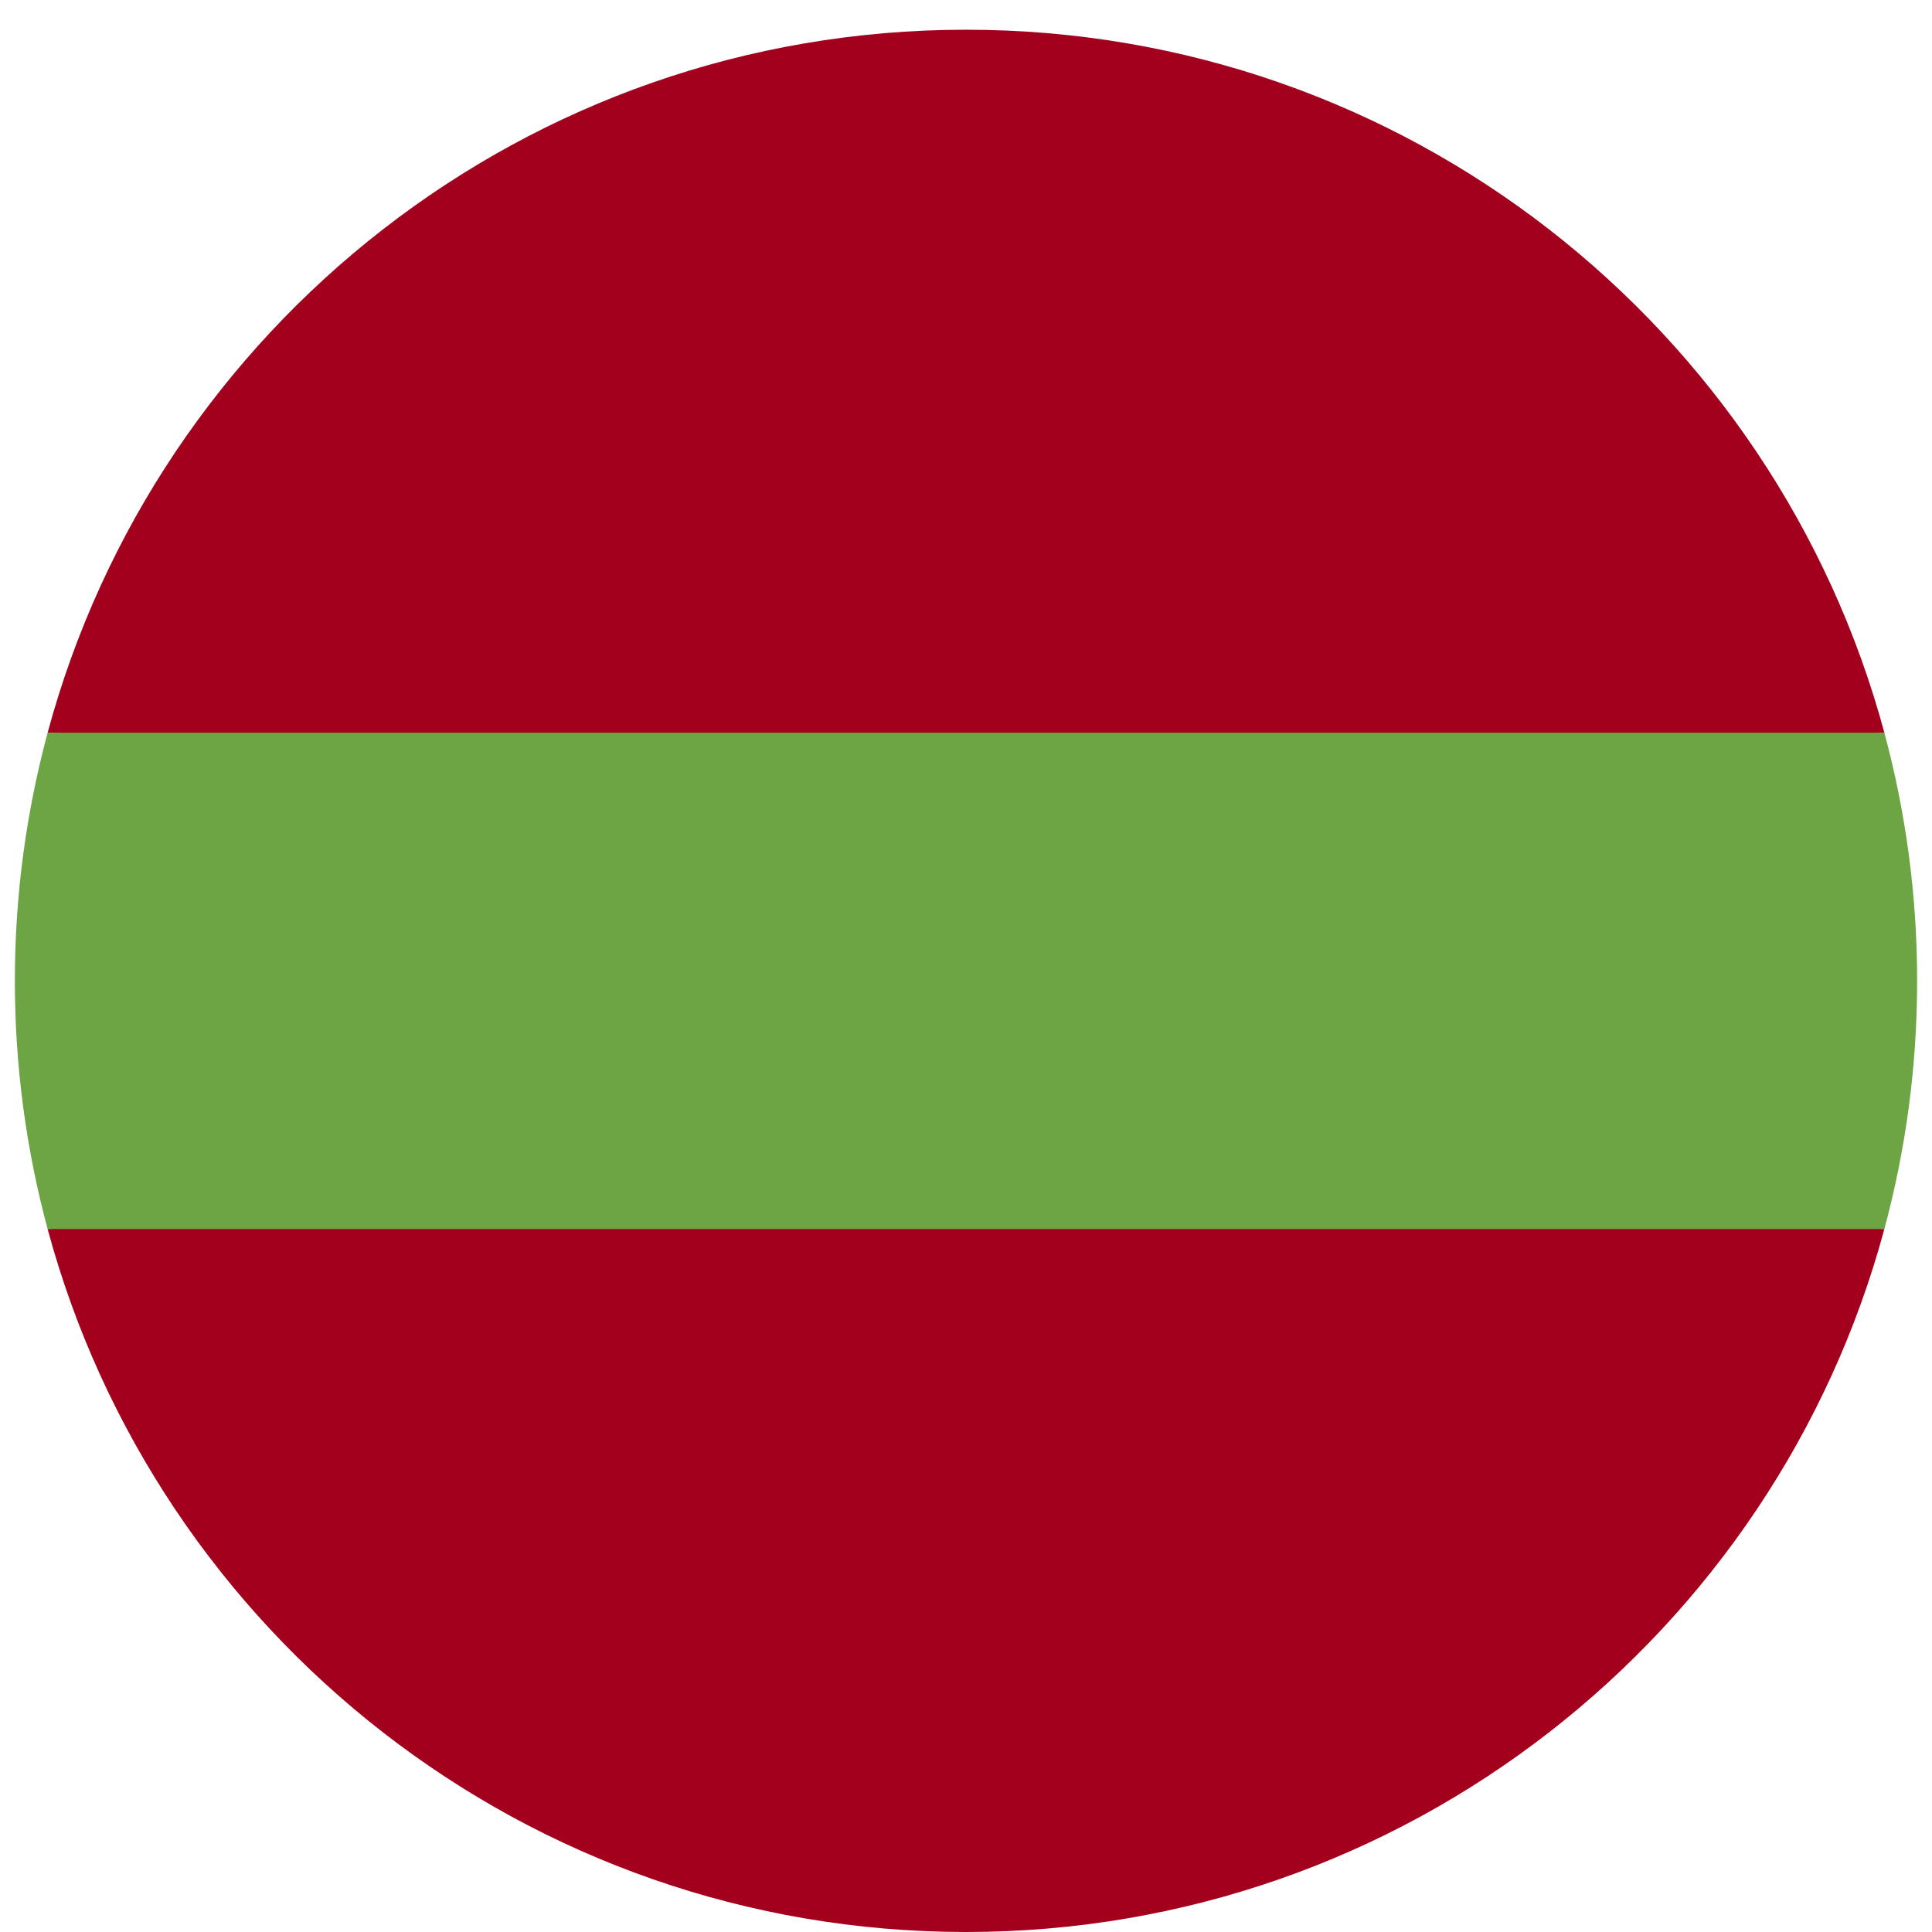 <svg width="520" height="520" viewBox="0 0 520 520" fill="none" xmlns="http://www.w3.org/2000/svg">
<g clip-path="url(#clip0_105_2650)" filter="url(#filter0_dd_105_2650)">
<path d="M507.181 189.217C477.805 80.221 378.279 0 260 0C141.721 0 42.195 80.221 12.819 189.217L260 200.348L507.181 189.217Z" fill="#A2001D"/>
<path d="M12.819 322.783C42.195 431.778 141.721 512 260 512C378.279 512 477.805 431.779 507.181 322.783L260 311.652L12.819 322.783Z" fill="#A2001D"/>
<path d="M507.181 189.217H12.819C7.08 210.51 4 232.893 4 256C4 279.107 7.08 301.49 12.819 322.783H507.182C512.92 301.49 516 279.107 516 256C516 232.893 512.92 210.51 507.181 189.217Z" fill="#6DA544"/>
</g>
<defs>
<filter id="filter0_dd_105_2650" x="0" y="0" width="520" height="520" filterUnits="userSpaceOnUse" color-interpolation-filters="sRGB">
<feFlood flood-opacity="0" result="BackgroundImageFix"/>
<feColorMatrix in="SourceAlpha" type="matrix" values="0 0 0 0 0 0 0 0 0 0 0 0 0 0 0 0 0 0 127 0" result="hardAlpha"/>
<feOffset dy="4"/>
<feGaussianBlur stdDeviation="2"/>
<feComposite in2="hardAlpha" operator="out"/>
<feColorMatrix type="matrix" values="0 0 0 0 0 0 0 0 0 0 0 0 0 0 0 0 0 0 0.25 0"/>
<feBlend mode="normal" in2="BackgroundImageFix" result="effect1_dropShadow_105_2650"/>
<feColorMatrix in="SourceAlpha" type="matrix" values="0 0 0 0 0 0 0 0 0 0 0 0 0 0 0 0 0 0 127 0" result="hardAlpha"/>
<feOffset dy="4"/>
<feGaussianBlur stdDeviation="2"/>
<feComposite in2="hardAlpha" operator="out"/>
<feColorMatrix type="matrix" values="0 0 0 0 0 0 0 0 0 0 0 0 0 0 0 0 0 0 0.25 0"/>
<feBlend mode="normal" in2="effect1_dropShadow_105_2650" result="effect2_dropShadow_105_2650"/>
<feBlend mode="normal" in="SourceGraphic" in2="effect2_dropShadow_105_2650" result="shape"/>
</filter>
<clipPath id="clip0_105_2650">
<rect width="512" height="512" fill="white" transform="translate(4)"/>
</clipPath>
</defs>
</svg>
